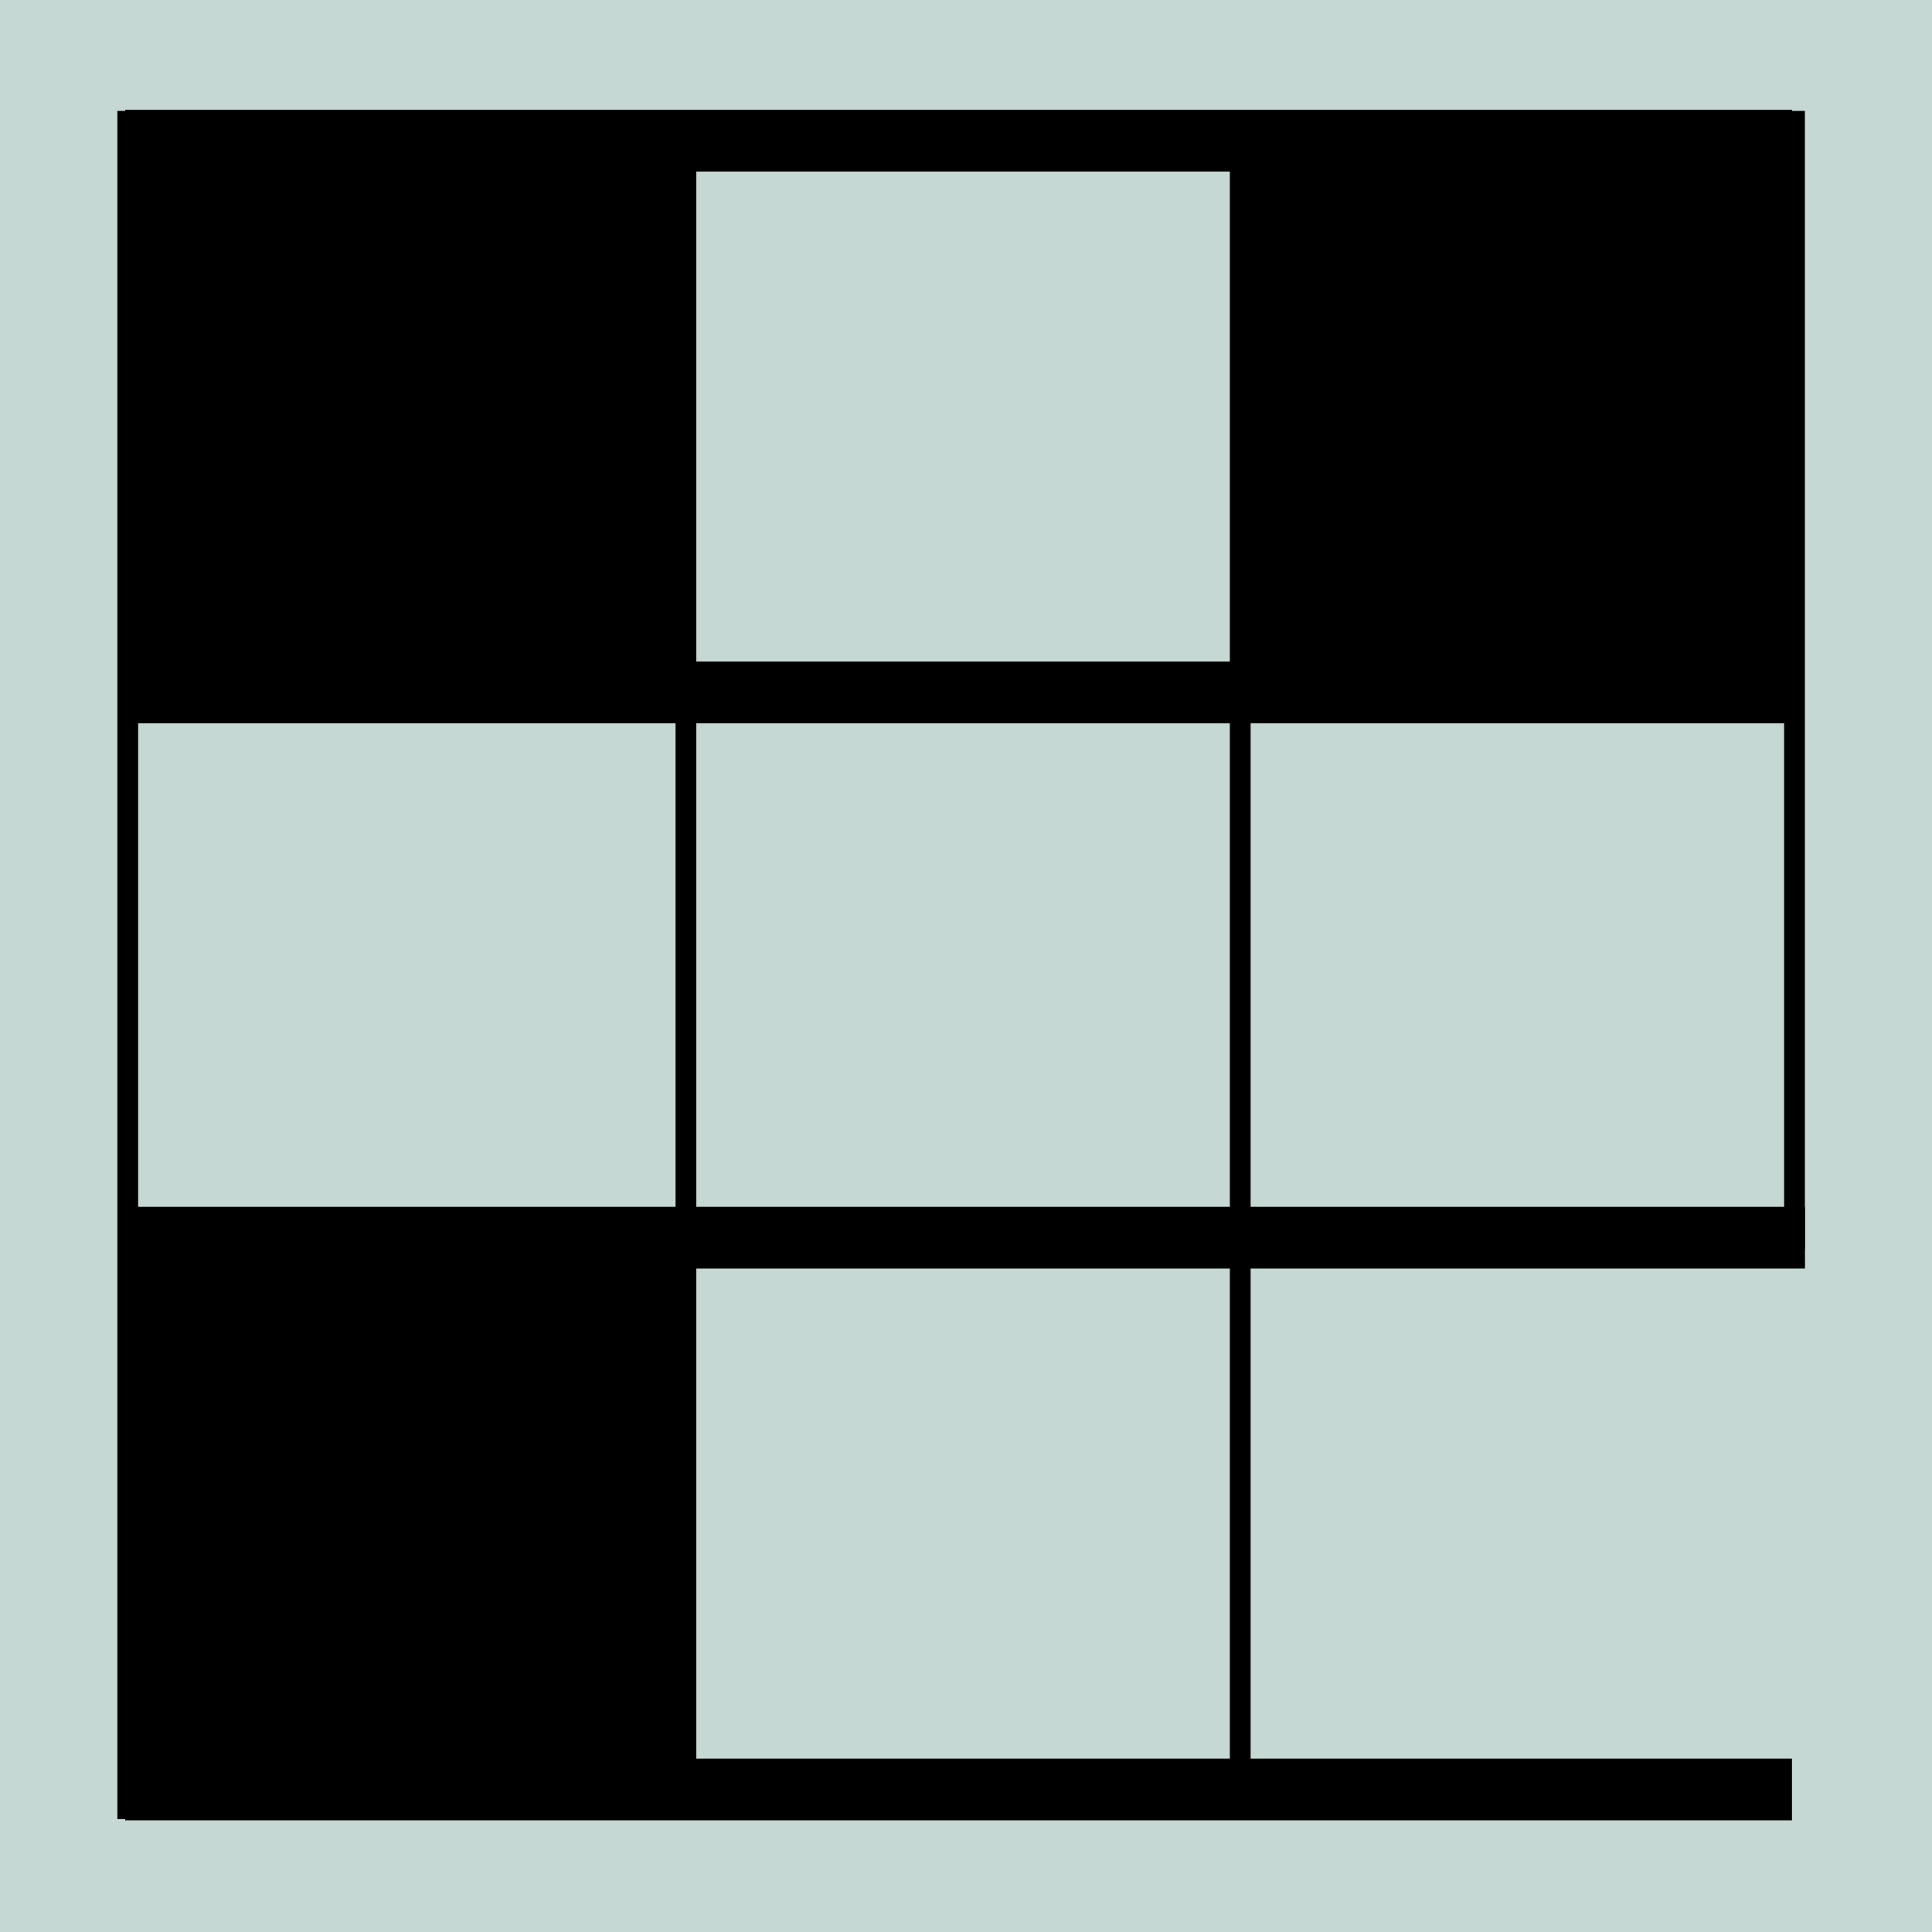 <svg width="1080" height="1080" viewBox="0 0 1080 1080" fill="none" xmlns="http://www.w3.org/2000/svg">
<rect width="1080" height="1080" fill="#C6D8D3"/>
<line x1="70" y1="78.612" x2="1001.72" y2="78.612" stroke="black" stroke-width="34.507"/>
<line x1="70" y1="78.612" x2="1001.72" y2="78.612" stroke="black" stroke-width="34.507"/>
<line x1="70" y1="387.064" x2="1001.72" y2="387.064" stroke="black" stroke-width="34.507"/>
<path d="M70 691.877H1009" stroke="black" stroke-width="34.507"/>
<line x1="70" y1="1000.33" x2="1001.72" y2="1000.33" stroke="black" stroke-width="34.507"/>
<path d="M71.423 62L71.423 1016.94M383.447 62L383.446 1016.94M693.295 62L693.295 1016.94M1003.14 62L1003.14 698.385" stroke="black" stroke-width="11.61"/>
<rect x="70" y="80.813" width="310.564" height="310.564" fill="black"/>
<rect x="691.127" y="80.813" width="310.564" height="310.564" fill="black"/>
<rect x="70" y="701.941" width="310.564" height="310.564" fill="black"/>
</svg>
